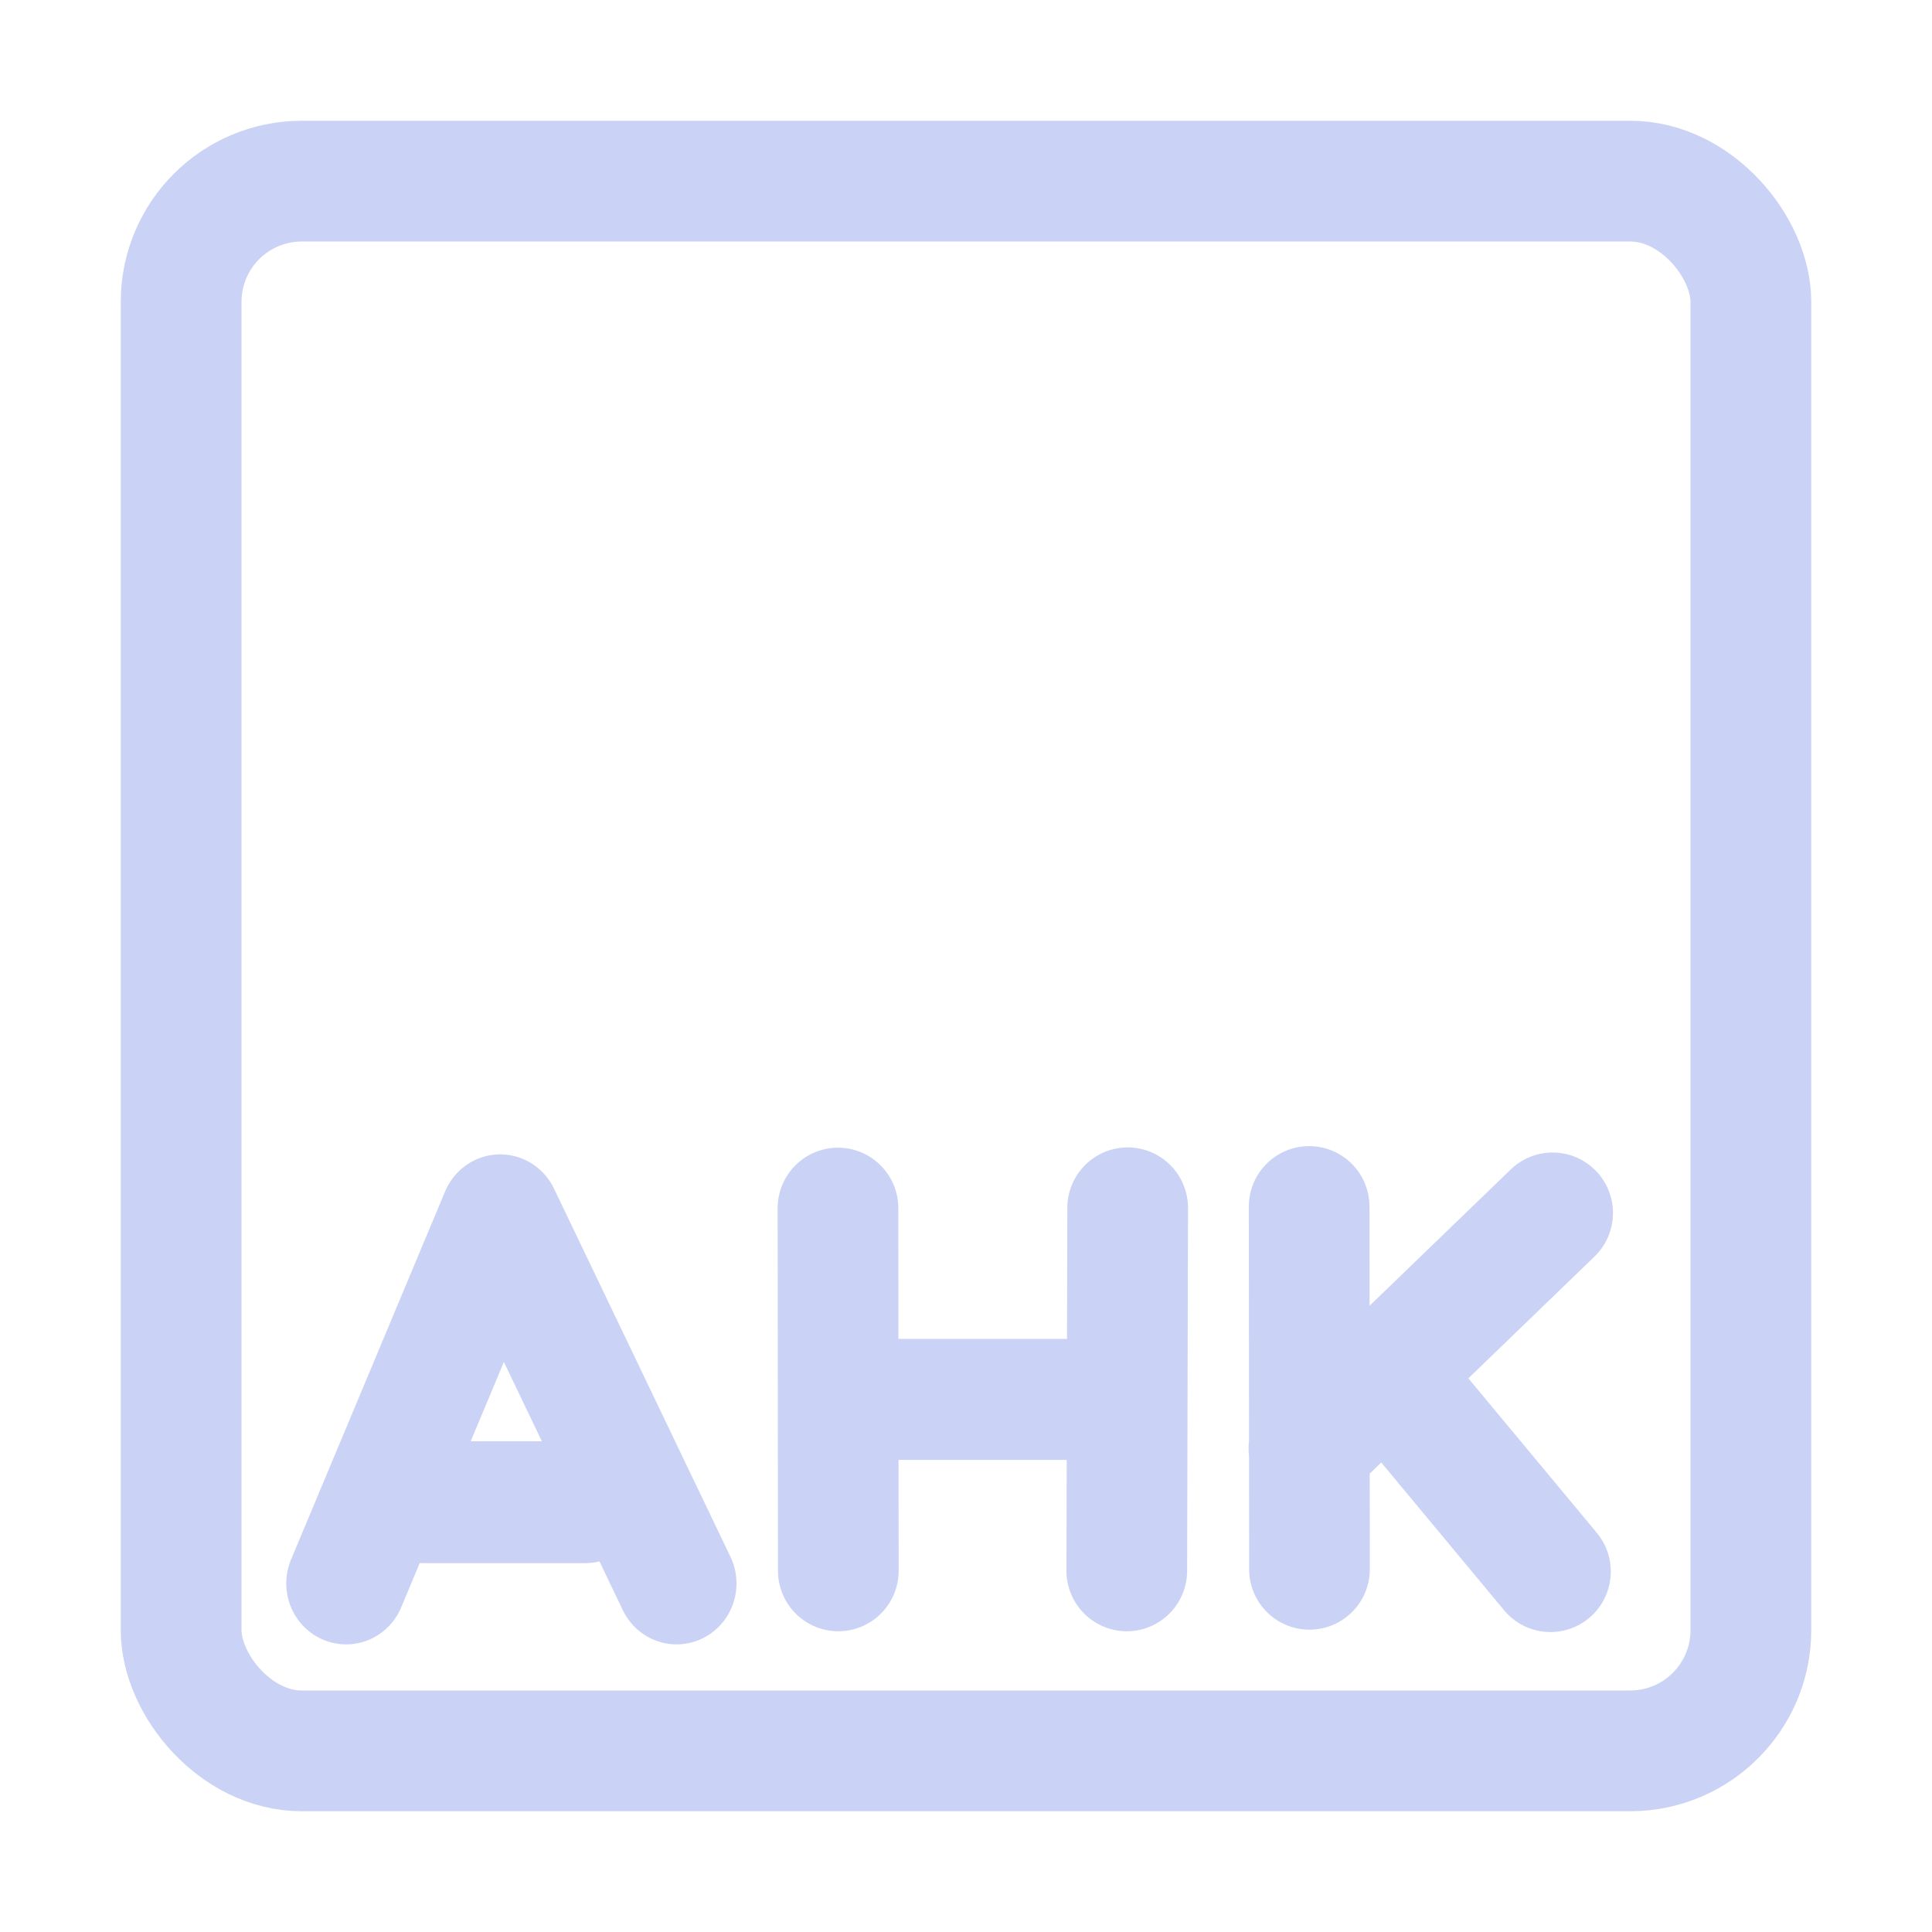 <svg xmlns="http://www.w3.org/2000/svg" xmlns:xlink="http://www.w3.org/1999/xlink" width="16" height="16" viewBox="0 0 16 16"><rect width="13" height="13" x="1.5" y="1.5" fill="none" stroke="#cad3f5" stroke-linecap="round" stroke-linejoin="round" rx="1" ry="1"/><path fill="none" stroke="#cad3f5" stroke-linecap="round" stroke-linejoin="round" stroke-width="2.536" d="m4.5 11.83l3.263-7.66l3.737 7.66m-5.356-1.69H9.56" transform="matrix(.391 0 0 .398 1.107 8.405)"/><path fill="none" stroke="#cad3f5" stroke-linecap="round" stroke-linejoin="round" stroke-width="2.556" d="m4.5 11.83l-.007-7.66m6.136-.006l-.019 7.666M4.987 8.21h4.452" transform="matrix(.391 0 0 .392 5.183 8.371)"/><path fill="none" stroke="#cad3f5" stroke-linecap="round" stroke-linejoin="round" stroke-width="2.556" d="m4.5 11.83l-.007-7.66m2.03 4.013l3.081 3.697M4.488 9.277L9.65 4.305" transform="matrix(.391 0 0 .392 9.085 8.358)"/></svg>